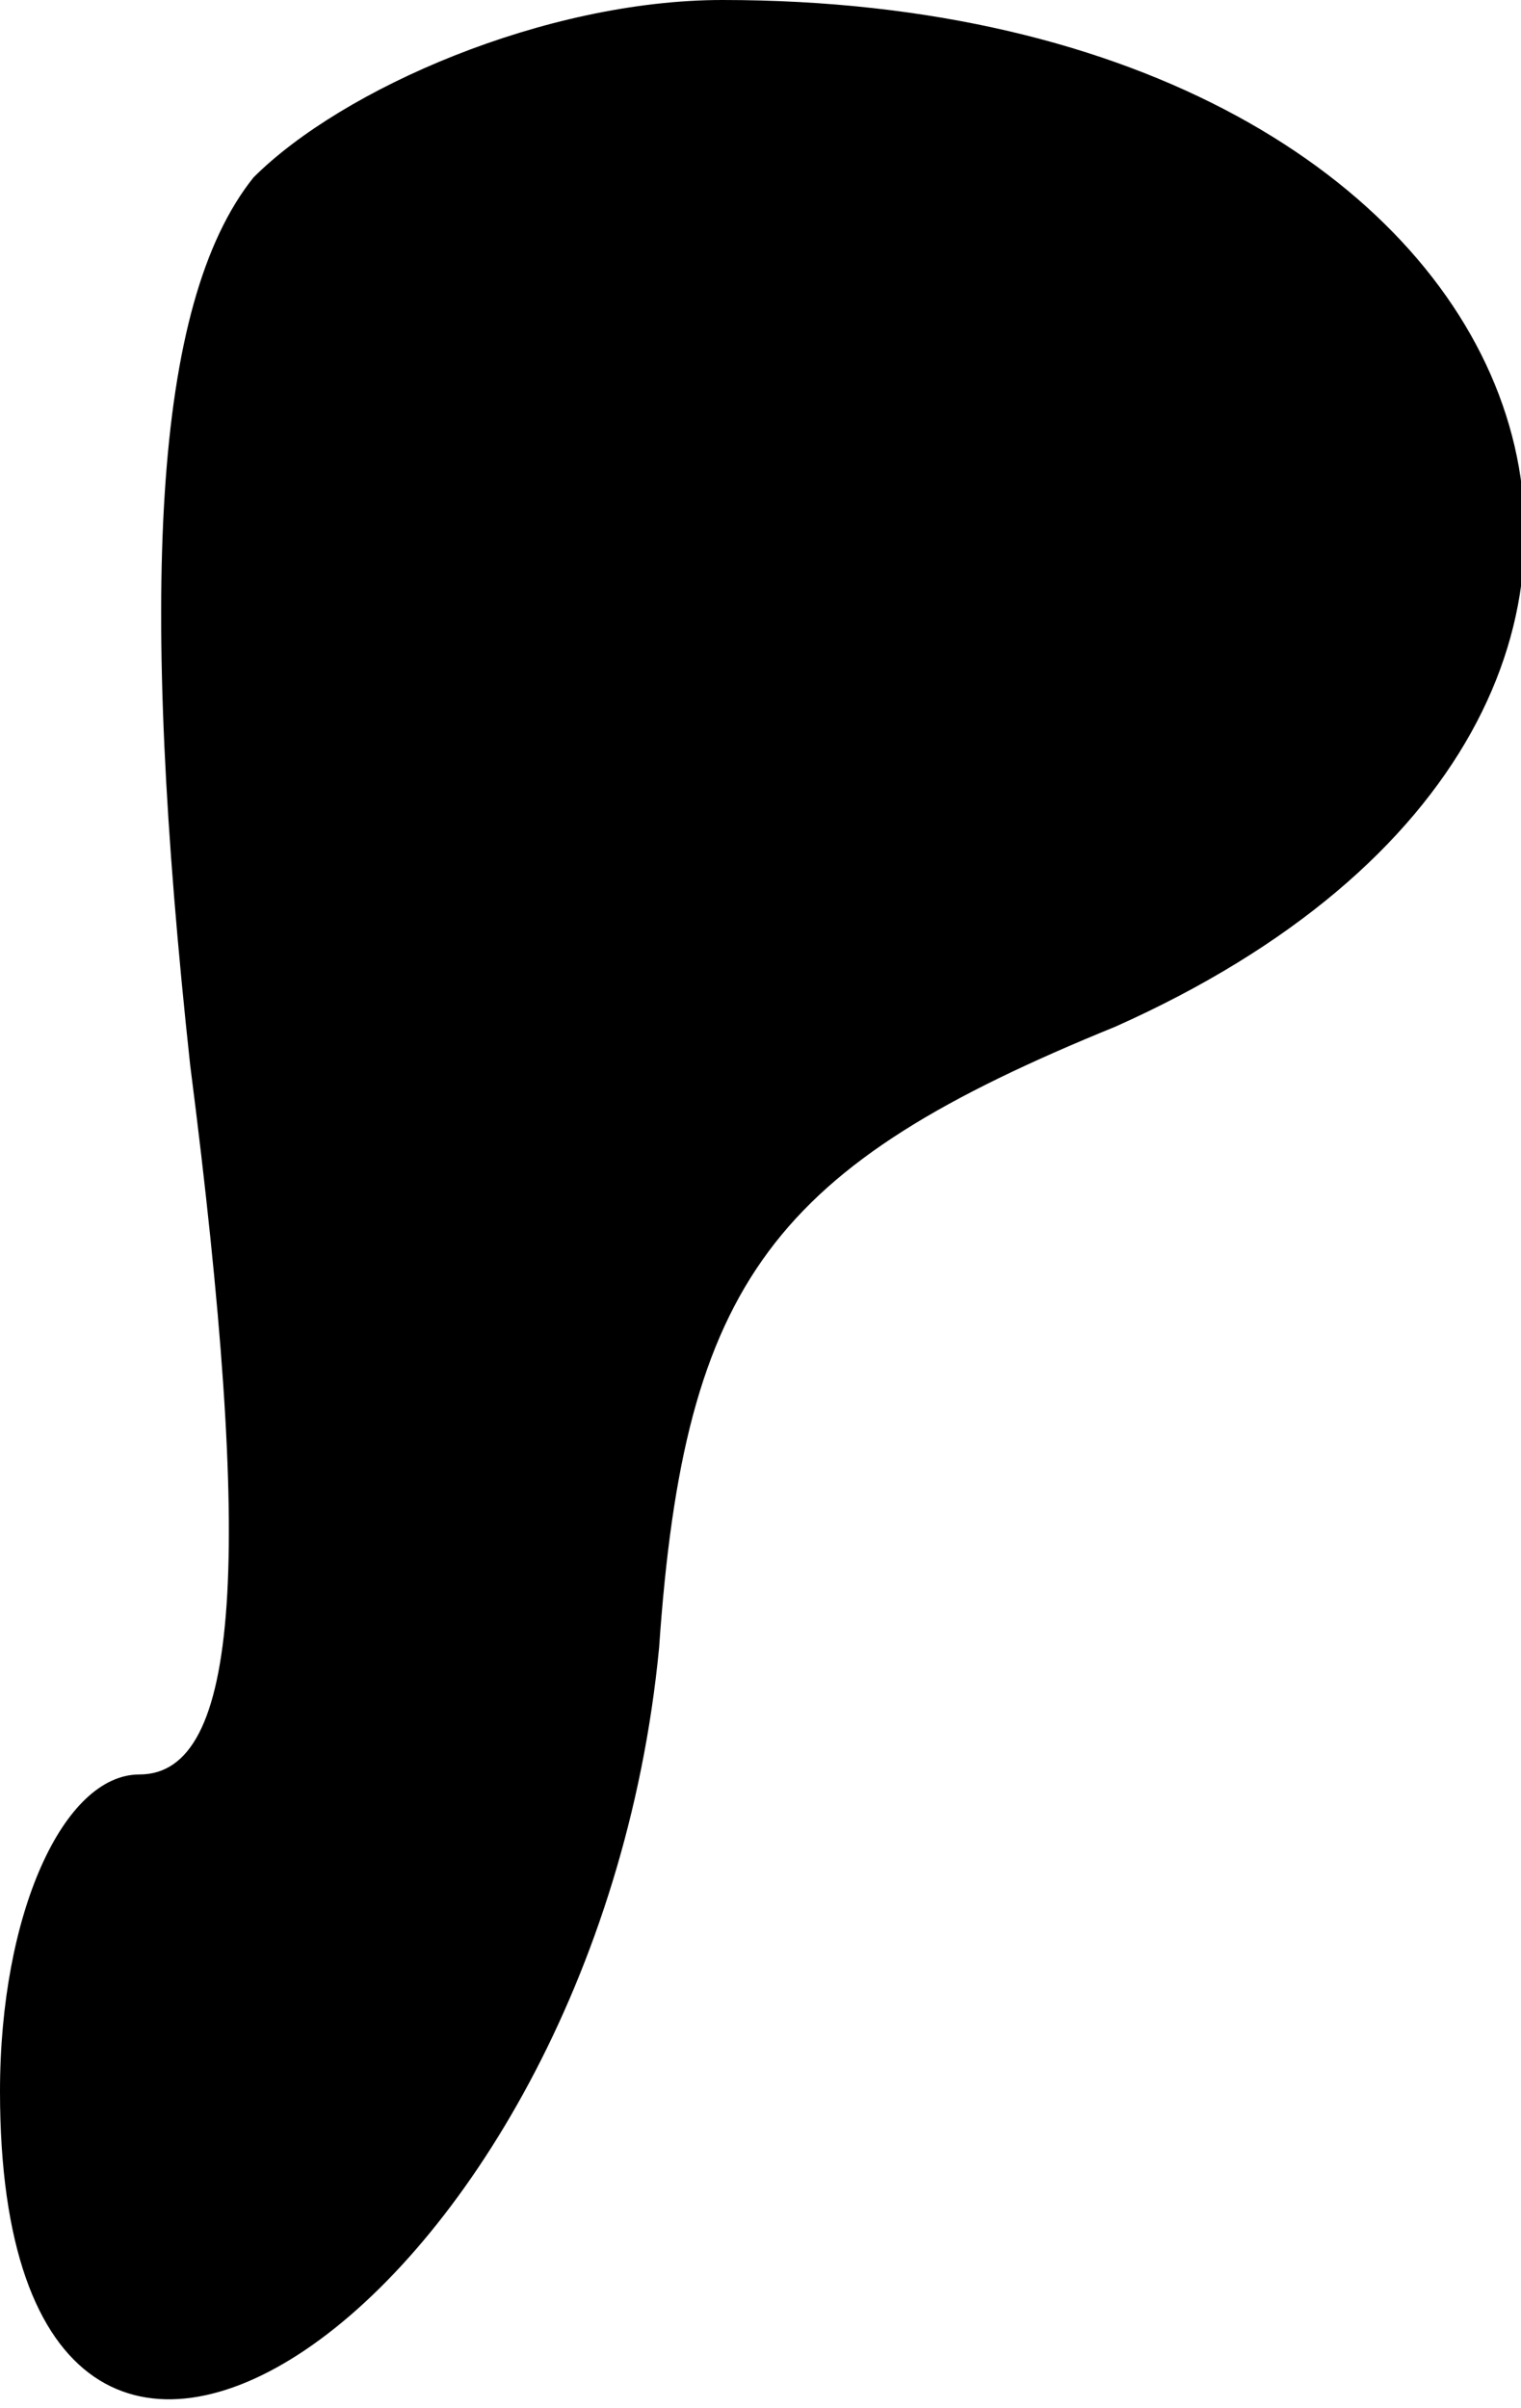 <?xml version="1.0" standalone="no"?>
<!DOCTYPE svg PUBLIC "-//W3C//DTD SVG 20010904//EN"
 "http://www.w3.org/TR/2001/REC-SVG-20010904/DTD/svg10.dtd">
<svg version="1.0" xmlns="http://www.w3.org/2000/svg"
 width="12pt" height="19pt" viewBox="0 0 12 19"
 preserveAspectRatio="xMidYMid meet">
<g transform="translate(0,19) scale(0.1,-0.1)"
fill="#000000" stroke="none">
<path fill="#000000" stroke="none" d="M20 176 c-8 -10 -9 -33 -5 -70 5 -39 4
-56 -4 -56 -6 0 -11 -11 -11 -25 0 -49 47 -17 52 35 2 29 9 38 36 49 56 25 35
81 -31 81 -14 0 -30 -7 -37 -14z"/>
</g>
</svg>
